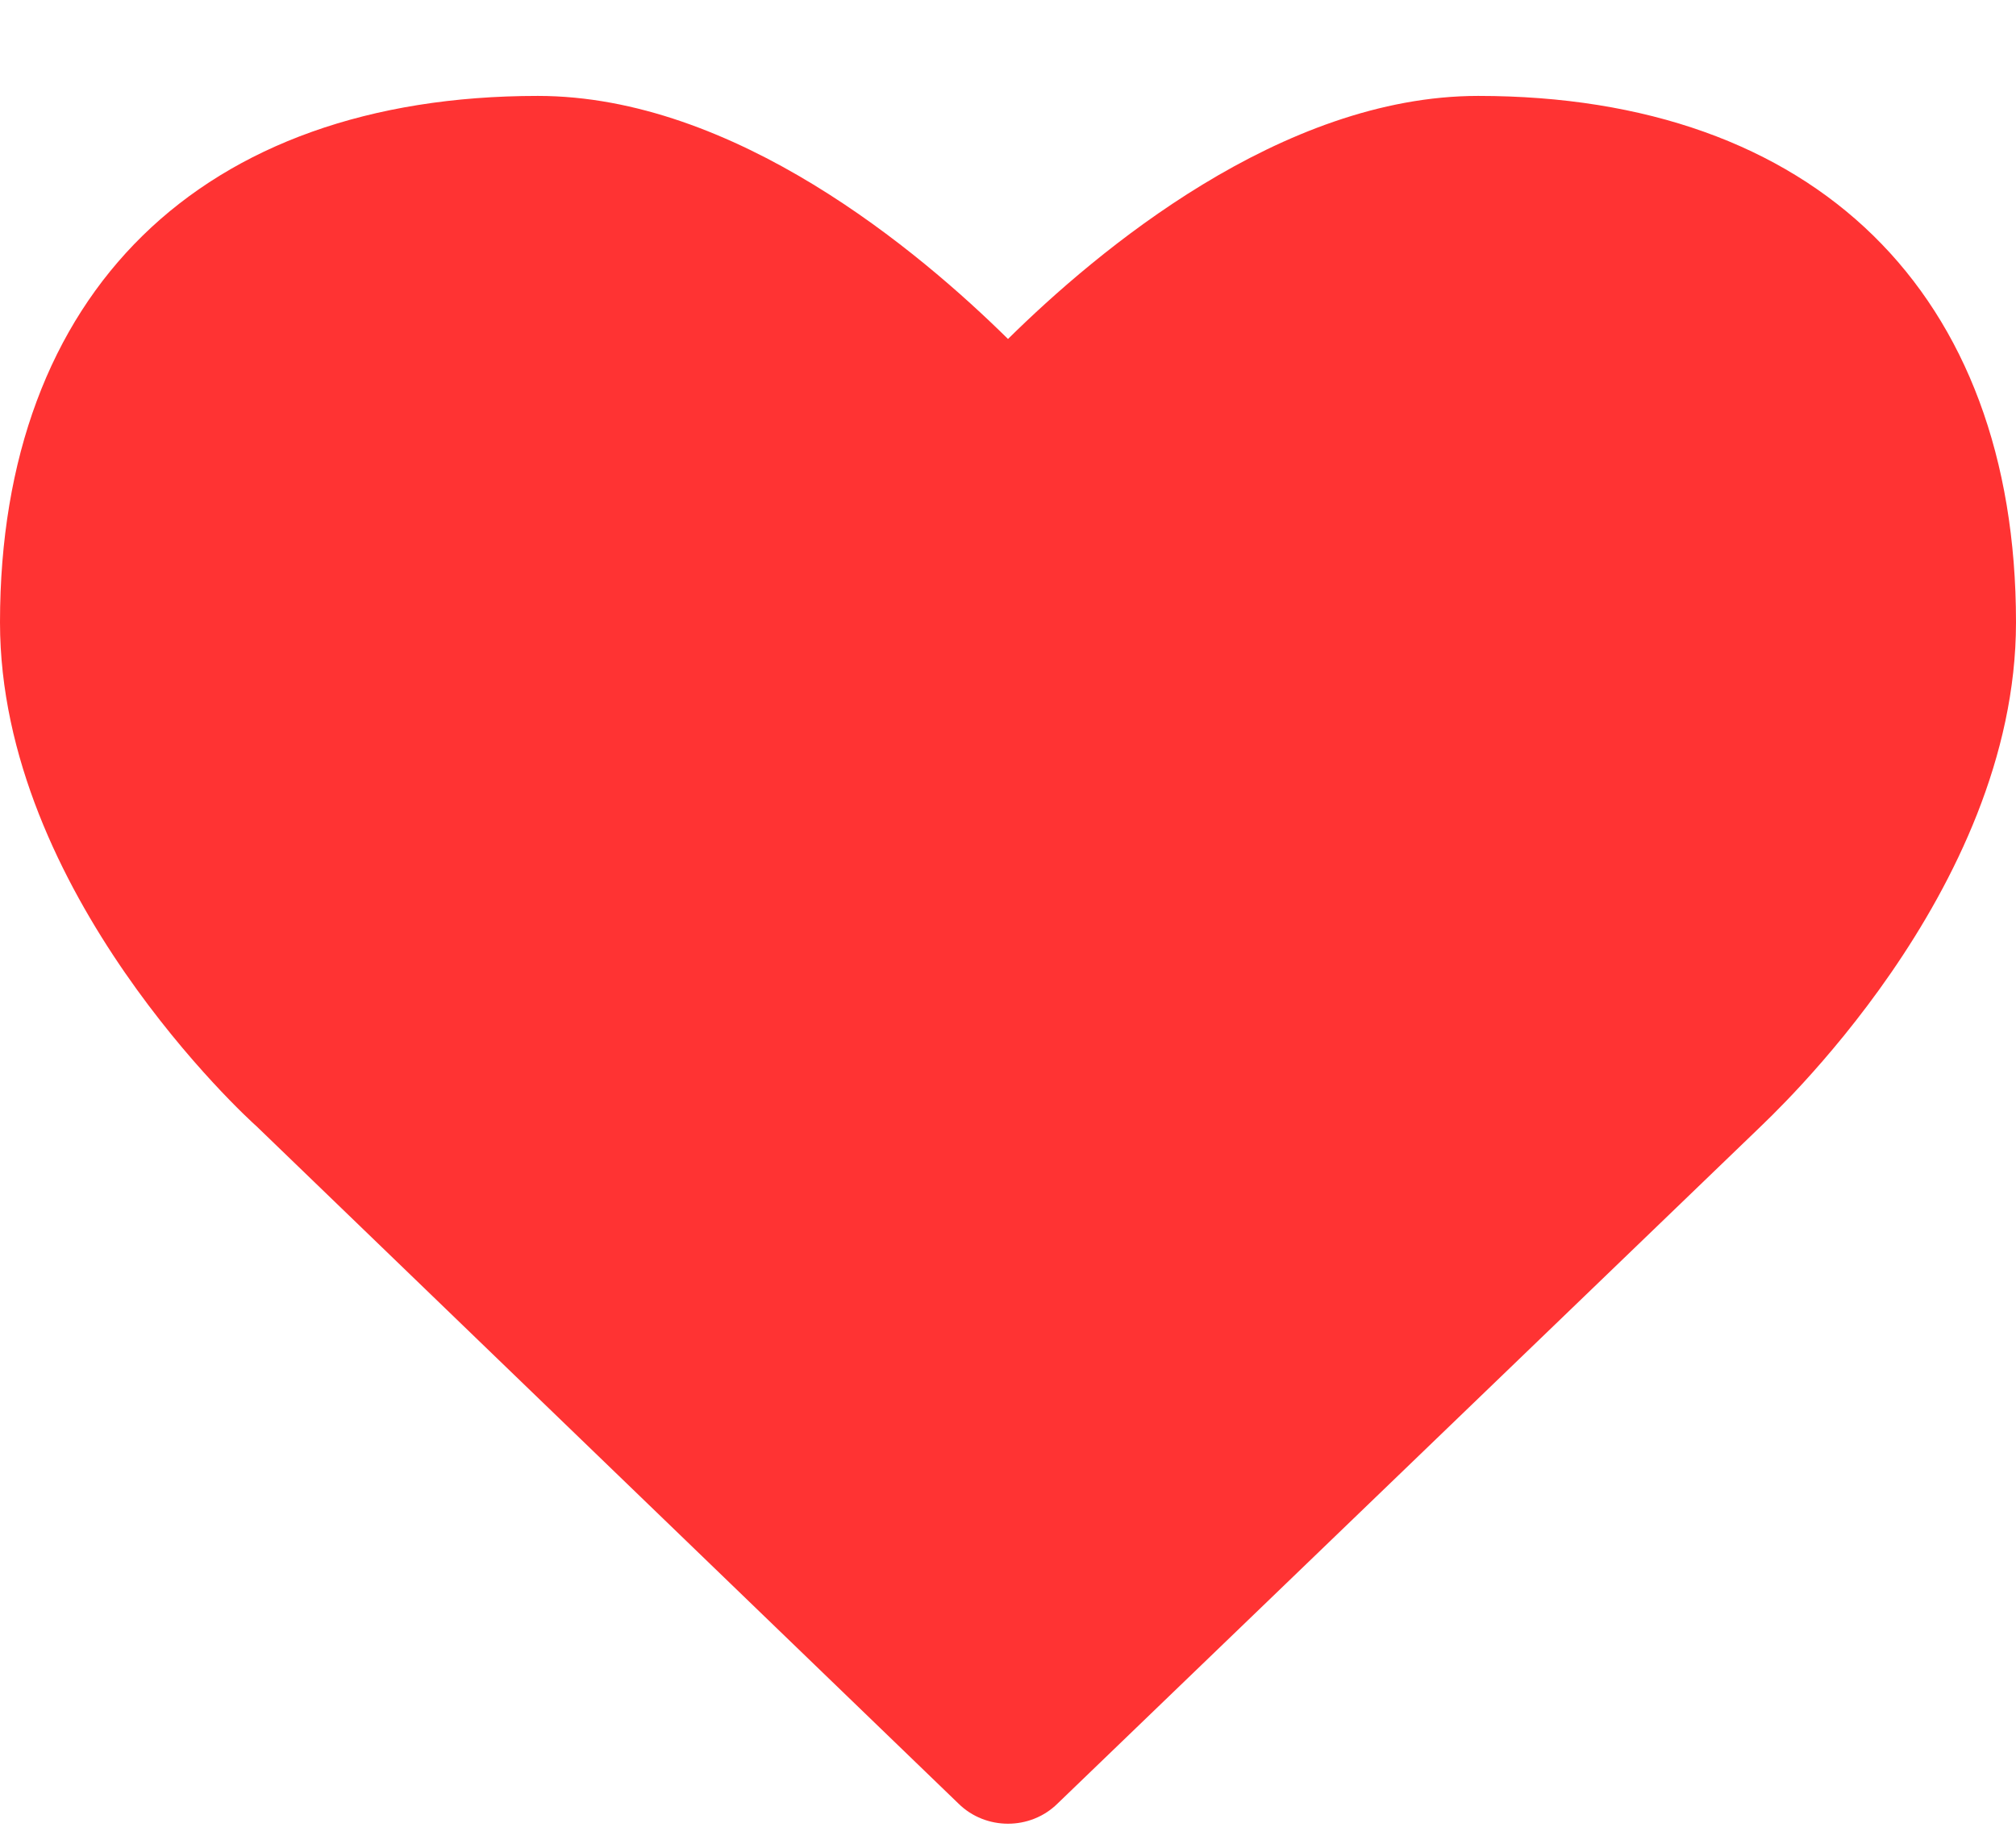 <svg width="12px" height="11px" viewBox="0 0 12 11" version="1.1" xmlns="http://www.w3.org/2000/svg" xmlns:xlink="http://www.w3.org/1999/xlink">
    <g id="Page-1" stroke="none" stroke-width="1" fill="none" fill-rule="evenodd">
        <g id="Landing-Page" transform="translate(-708, -2833)" fill="#FF3333">
            <g id="Group-15" transform="translate(657, 2826)">
                <path d="M57,17.857 C57.107,17.857 57.214,17.817 57.295,17.737 L61.467,13.719 C61.527,13.658 63,12.312 63,10.705 C63,8.743 61.801,7.571 59.799,7.571 C58.627,7.571 57.529,8.496 57,9.018 C56.471,8.496 55.373,7.571 54.201,7.571 C52.199,7.571 51,8.743 51,10.705 C51,12.312 52.473,13.658 52.527,13.705 L56.705,17.737 C56.786,17.817 56.893,17.857 57,17.857 Z" id="Heart---FontAwesome"></path>
            </g>
        </g>
    </g>
</svg>
